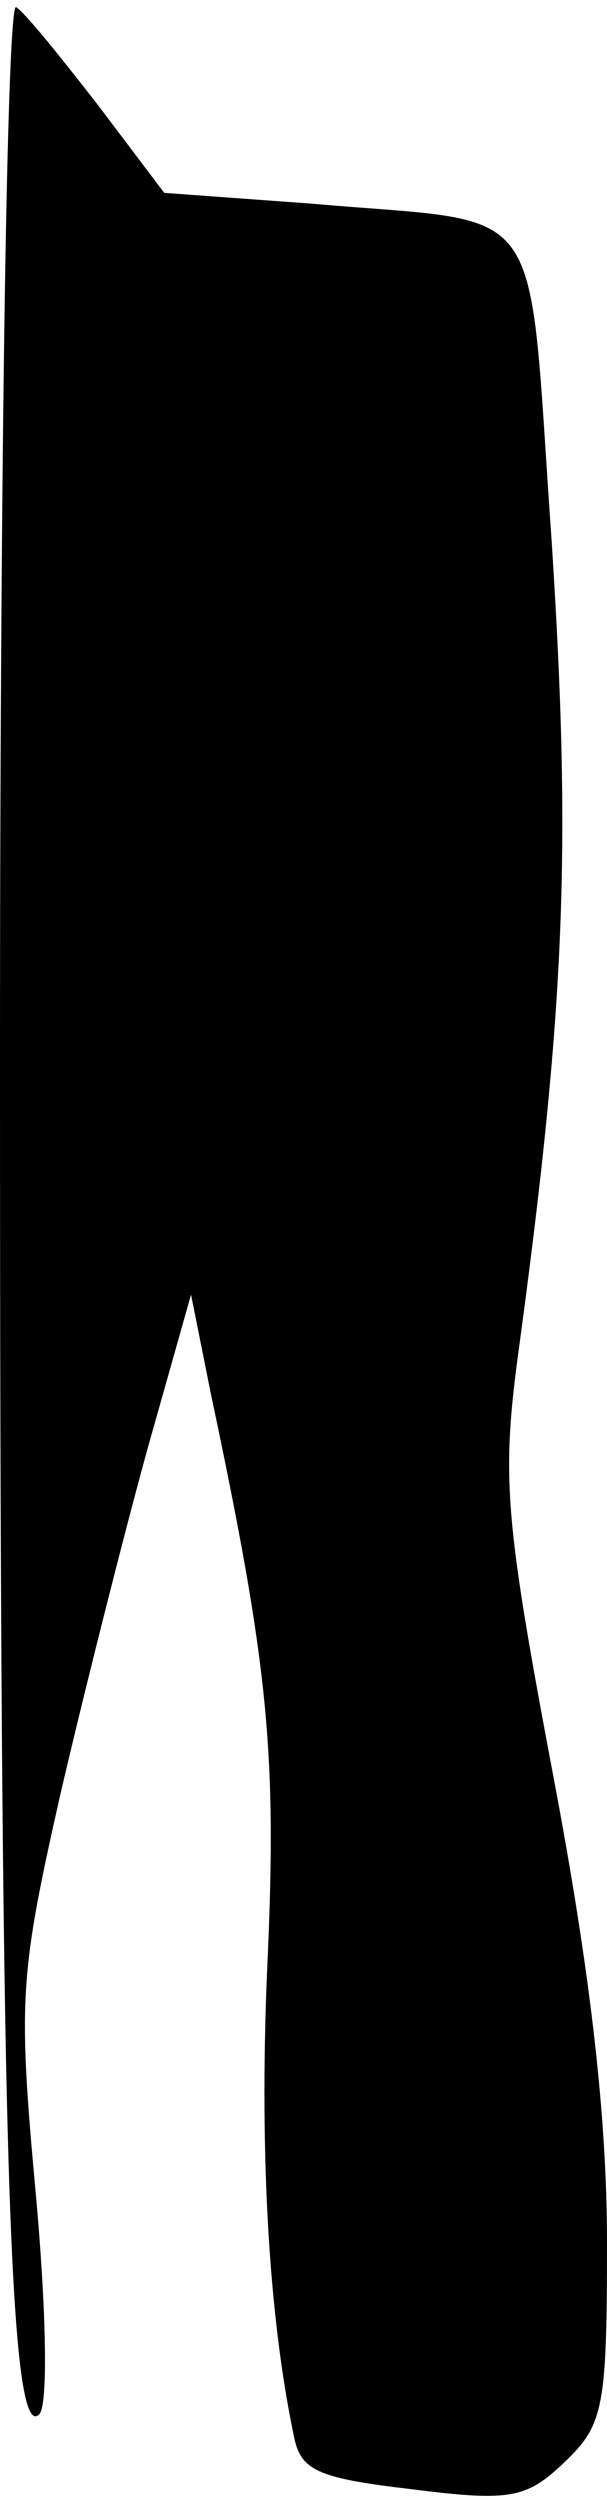 <?xml version="1.0" standalone="no"?>
<!DOCTYPE svg PUBLIC "-//W3C//DTD SVG 20010904//EN"
 "http://www.w3.org/TR/2001/REC-SVG-20010904/DTD/svg10.dtd">
<svg version="1.0" xmlns="http://www.w3.org/2000/svg"
 width="34pt" height="140pt" viewBox="0 0 34 140"
 preserveAspectRatio="xMidYMid meet">
<g transform="translate(0,140) scale(0.1,-0.1)"
fill="#000000" stroke="none">
<path fill="#000000" stroke="none" d="M0 803 c0 -597 5 -772 22 -755 5 5 4
58 -2 124 -10 109 -9 122 14 224 14 60 36 147 49 194 l24 85 11 -55 c32 -151
37 -200 32 -315 -5 -105 0 -201 15 -271 4 -18 15 -22 66 -28 55 -7 64 -5 85
15 22 21 24 30 24 123 0 70 -9 150 -30 261 -27 143 -29 167 -20 235 27 198 30
286 19 457 -14 197 0 177 -135 189 l-82 6 -37 49 c-21 27 -41 52 -46 55 -5 3
-9 -250 -9 -593z"/>
</g>
</svg>
